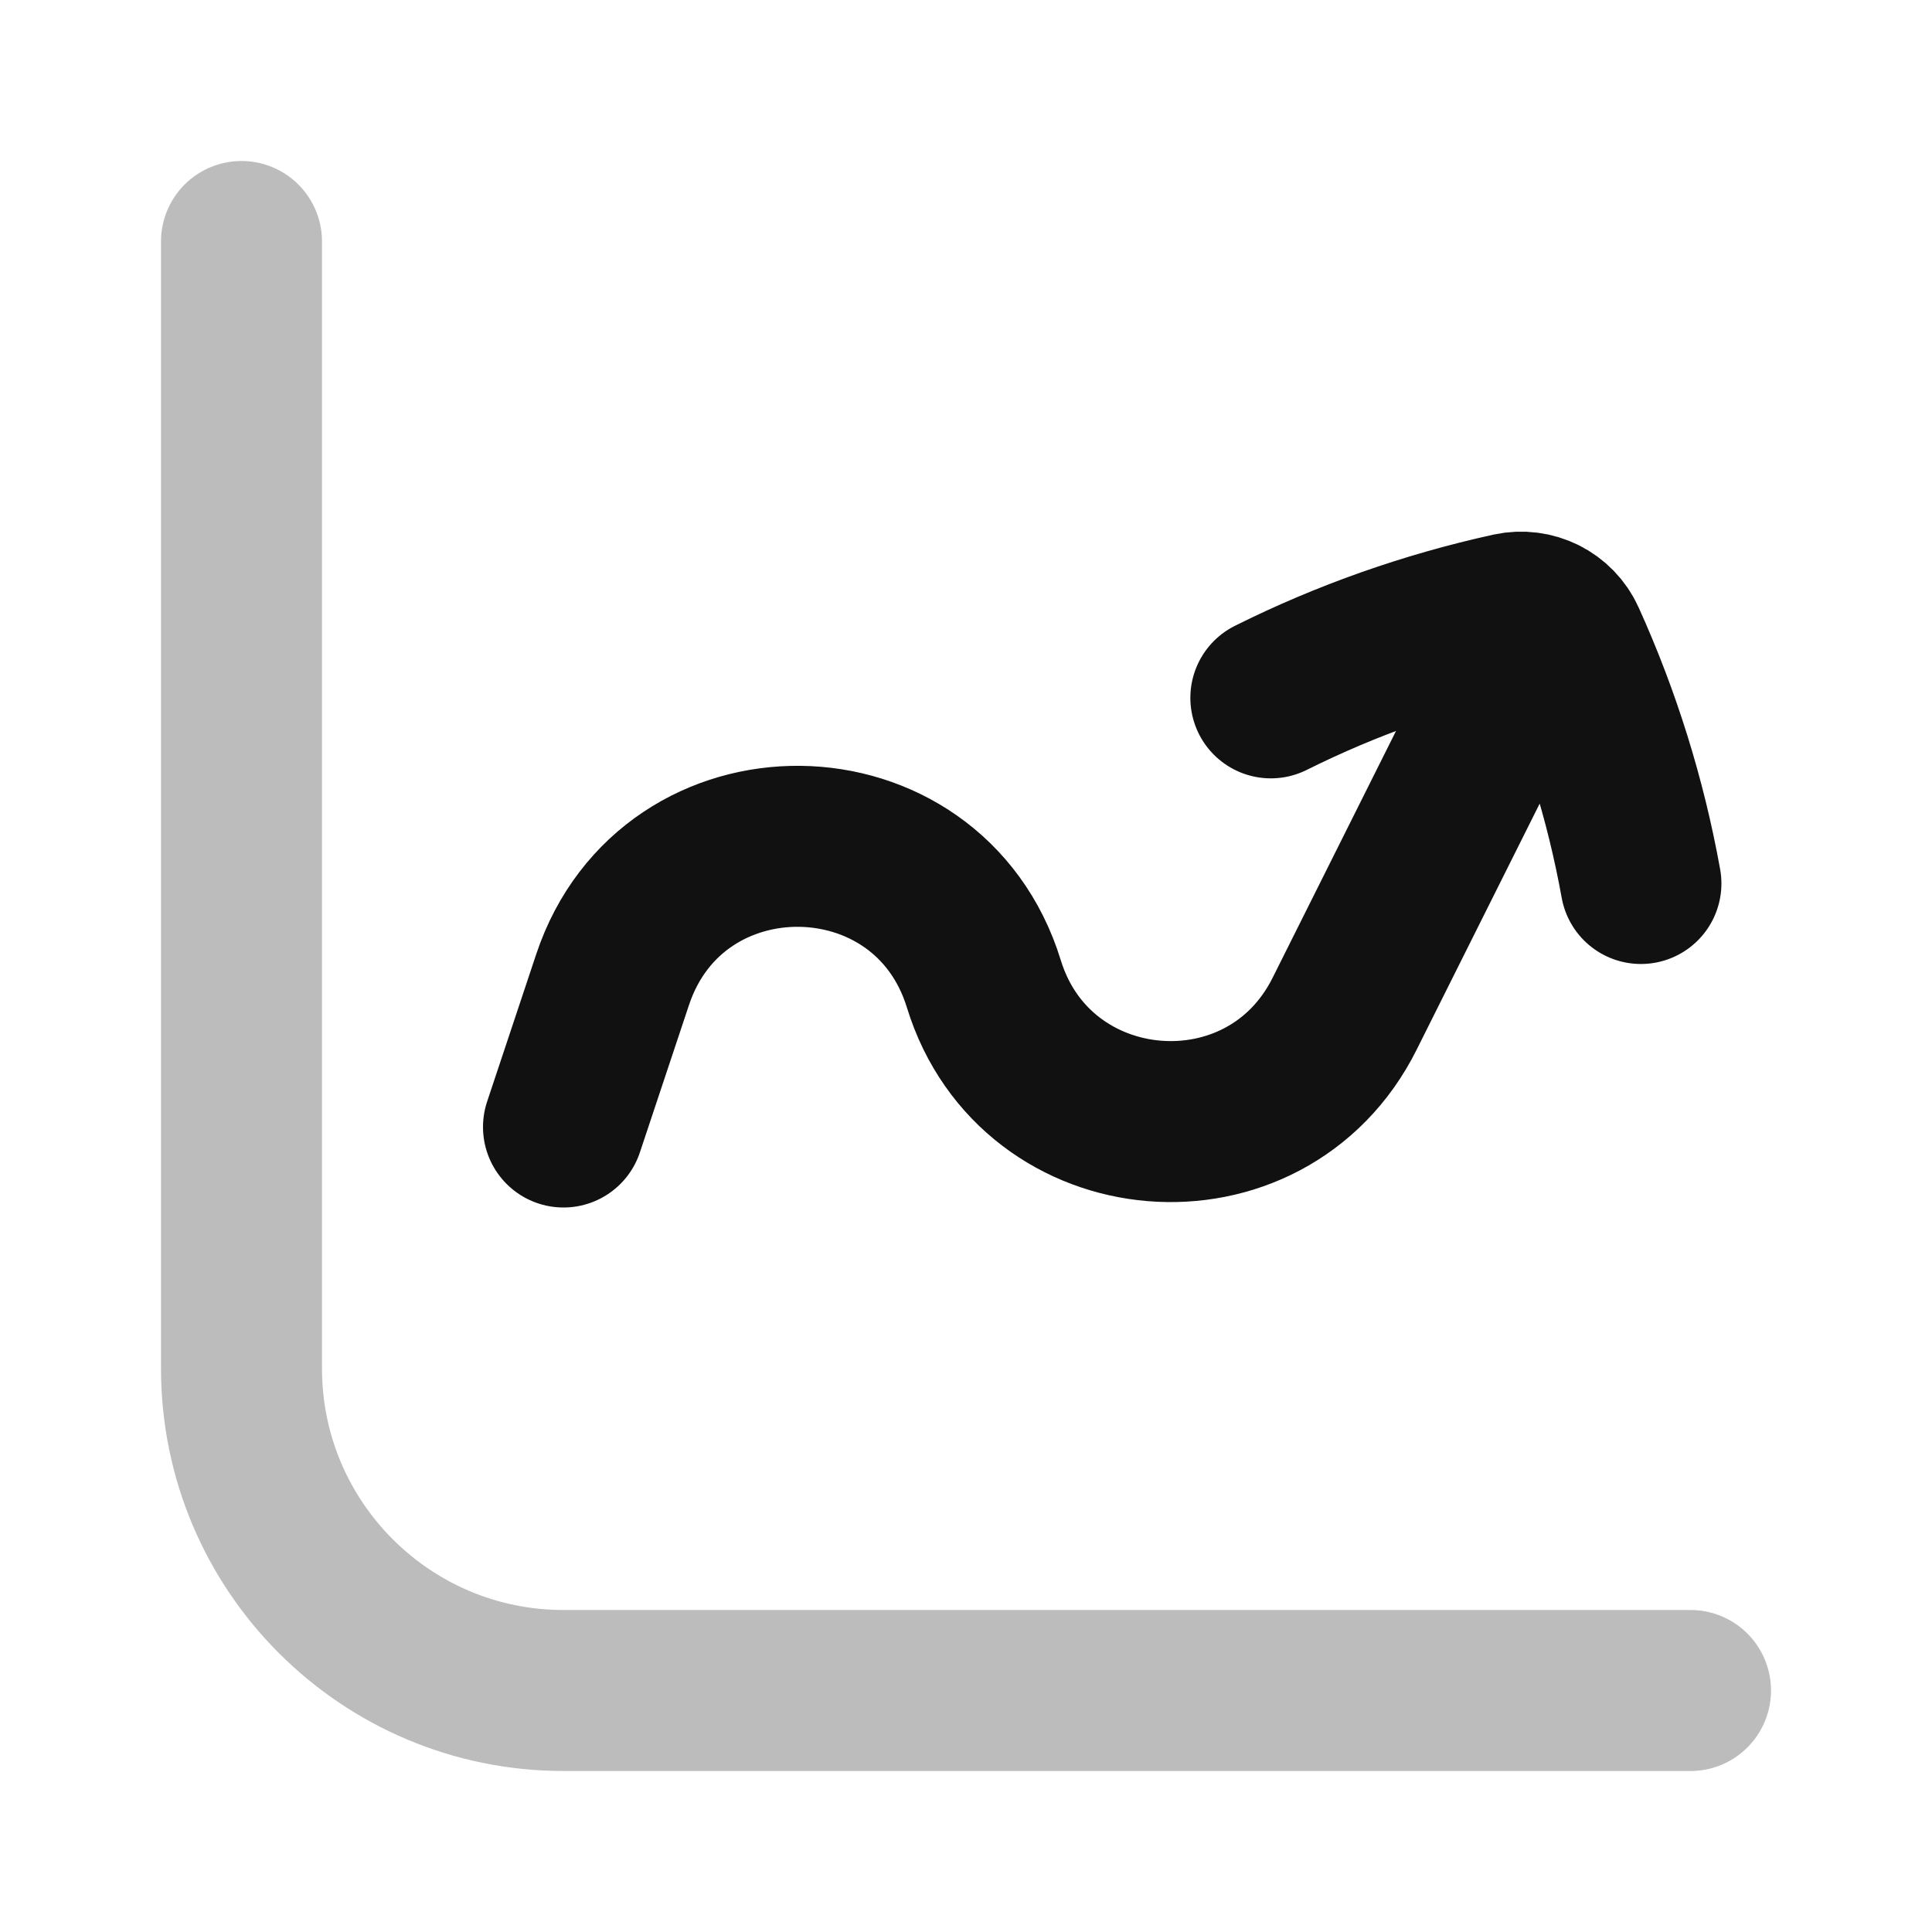 <svg width="24" height="24" viewBox="0 0 24 24" fill="none" xmlns="http://www.w3.org/2000/svg">
<path opacity="0.28" d="M21 21H7C4.791 21 3 19.209 3 17V3" stroke="#111111" stroke-width="2" stroke-linecap="round" stroke-linejoin="round"/>
<path d="M7 14L7.61 12.169C8.355 9.934 11.53 9.971 12.222 12.223C12.865 14.311 15.726 14.548 16.703 12.594L19.166 7.668M19.166 7.668C19.286 7.728 19.387 7.829 19.445 7.959C19.881 8.922 20.196 9.934 20.384 10.975M19.166 7.668C19.046 7.608 18.905 7.588 18.766 7.618C17.734 7.845 16.733 8.197 15.787 8.669" stroke="#111111" stroke-width="2" stroke-linecap="round" stroke-linejoin="round"/>
</svg>
